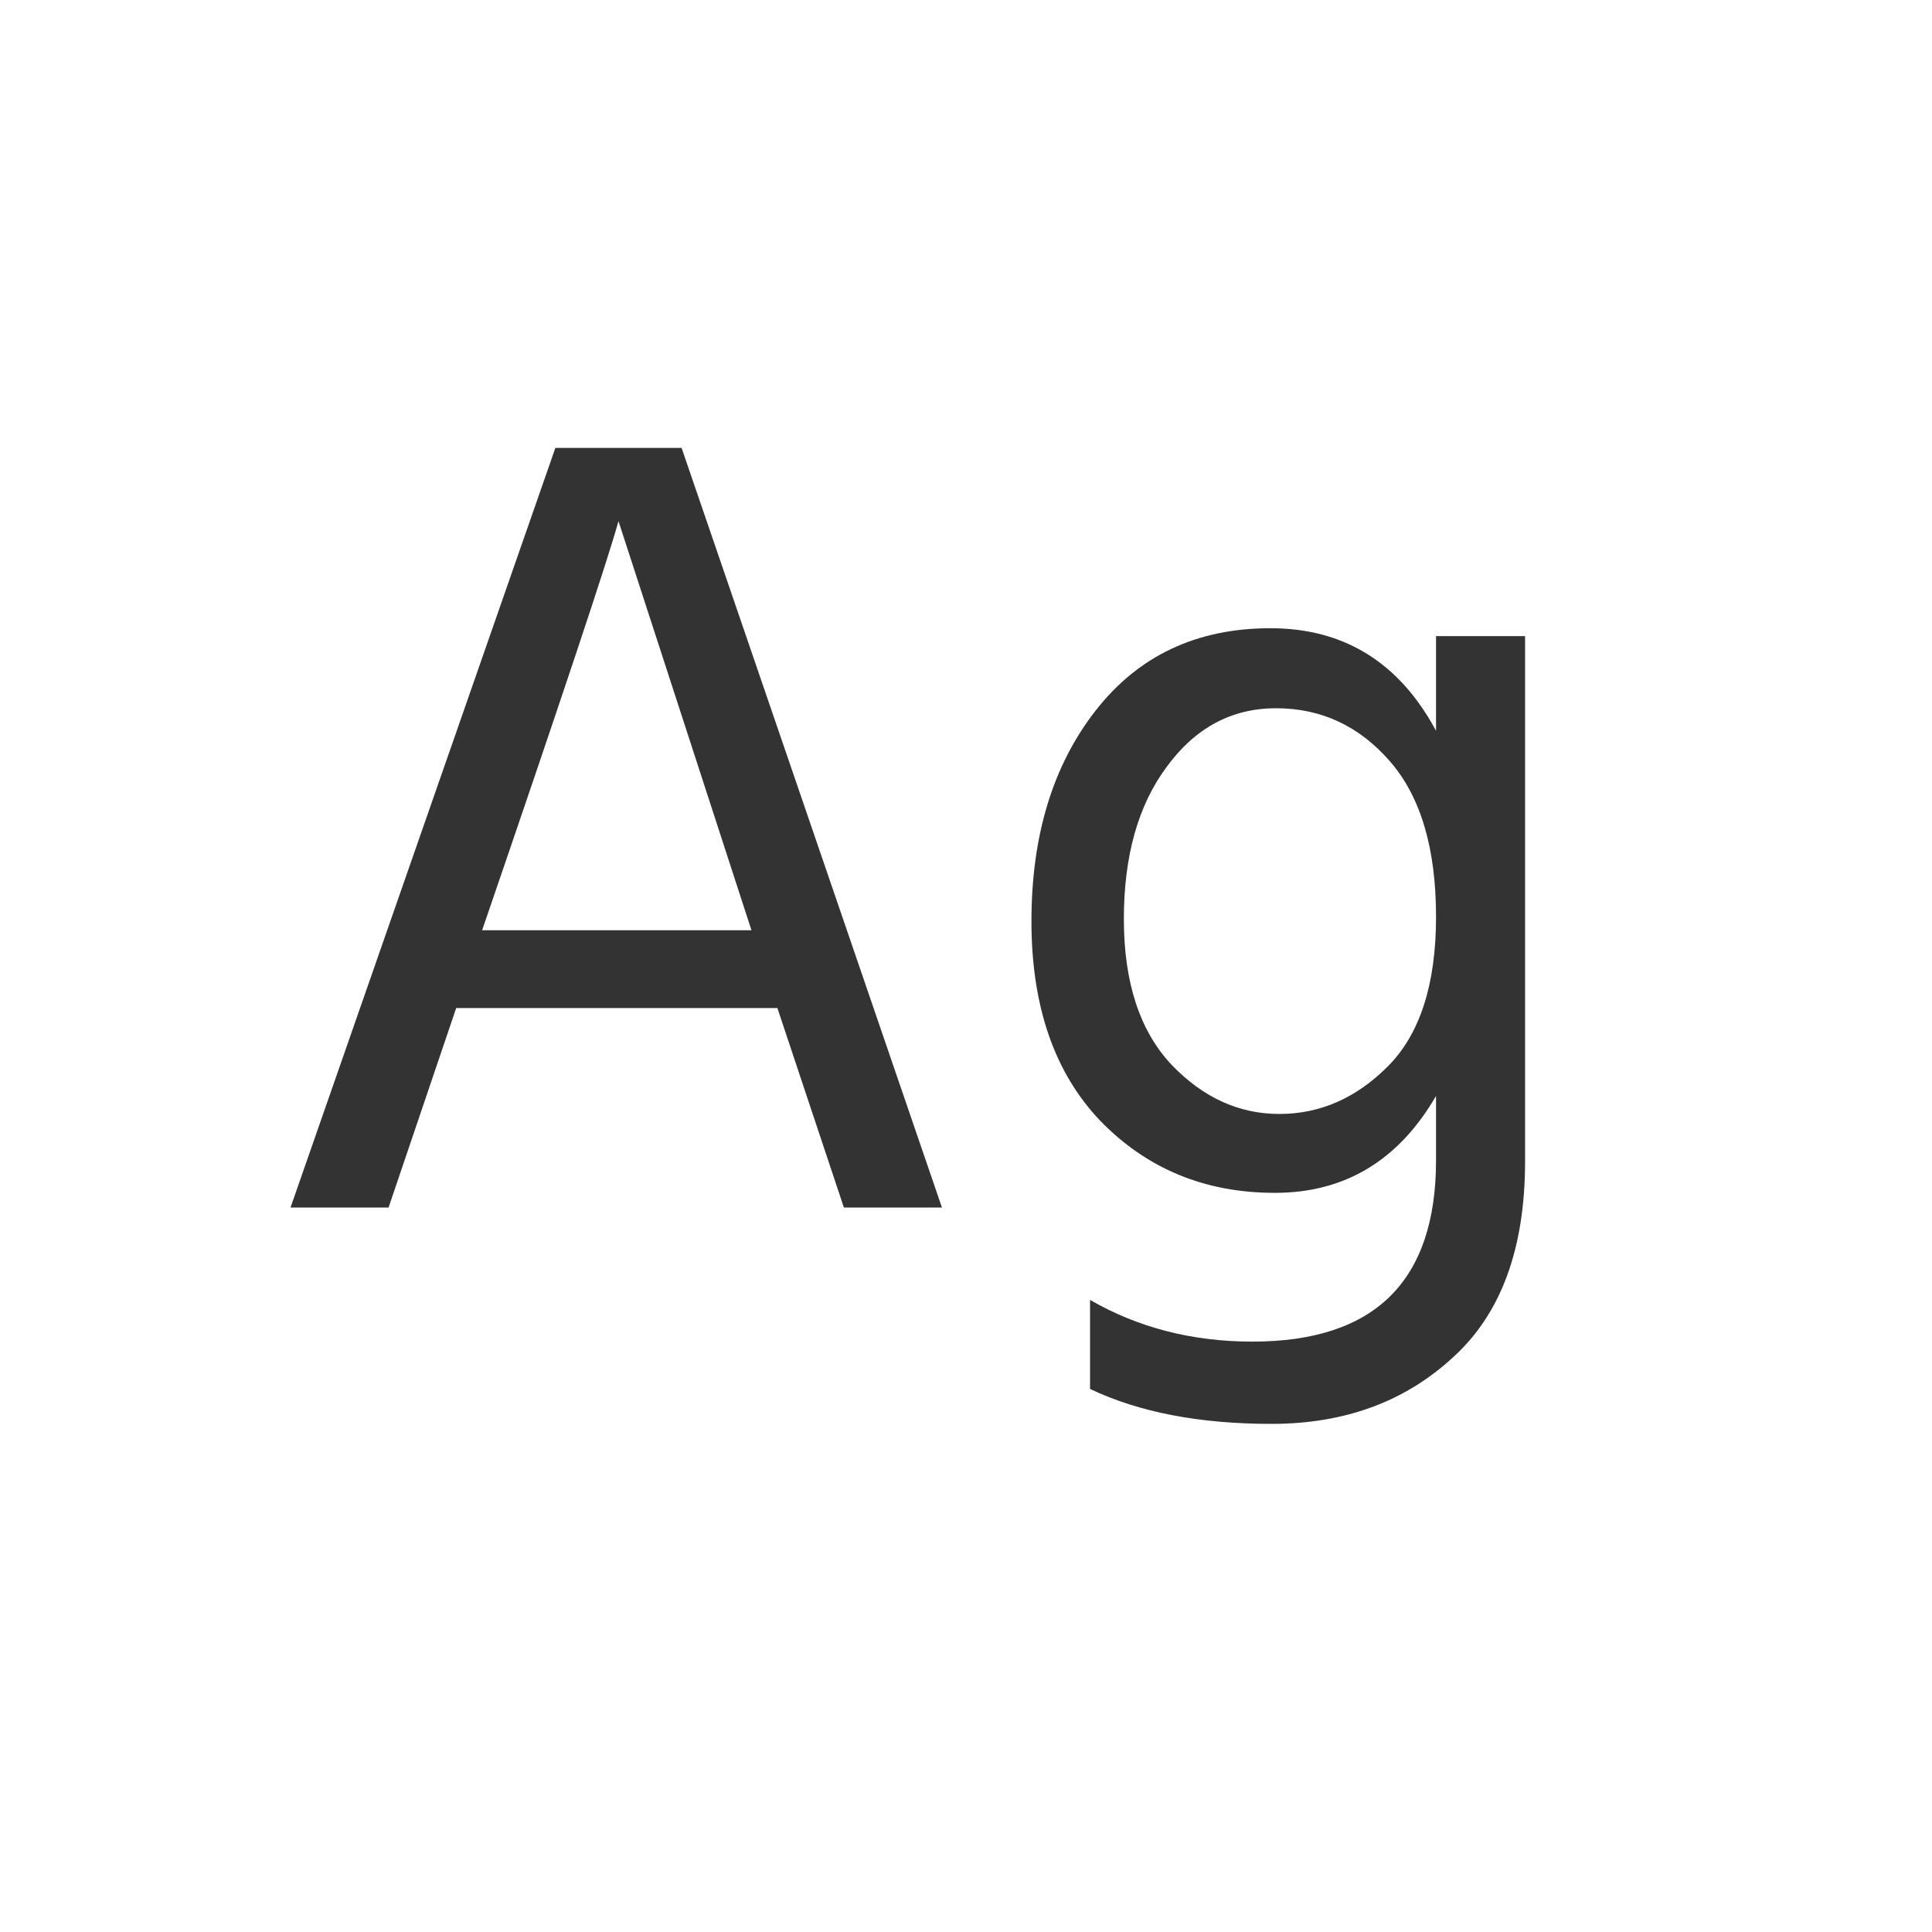 <svg width="24" height="24" viewBox="0 0 24 24" fill="none" xmlns="http://www.w3.org/2000/svg">
<path d="M4.827 15H3.609L6.899 5.564H8.467L11.701 15H10.483L9.657 12.522H5.667L4.827 15ZM7.683 6.474C7.552 6.95 6.988 8.644 5.989 11.556H9.335L7.683 6.474ZM15.851 8.798C15.301 8.798 14.848 9.041 14.493 9.526C14.139 10.002 13.961 10.632 13.961 11.416C13.961 12.2 14.157 12.802 14.549 13.222C14.941 13.633 15.389 13.838 15.893 13.838C16.397 13.838 16.845 13.642 17.237 13.25C17.639 12.849 17.839 12.228 17.839 11.388C17.839 10.539 17.648 9.895 17.265 9.456C16.883 9.017 16.411 8.798 15.851 8.798ZM18.945 14.426C18.945 15.509 18.647 16.321 18.049 16.862C17.452 17.413 16.701 17.688 15.795 17.688C14.899 17.688 14.148 17.543 13.541 17.254V16.148C14.139 16.493 14.811 16.666 15.557 16.666C17.079 16.666 17.839 15.915 17.839 14.412V13.614C17.373 14.417 16.705 14.818 15.837 14.818C14.969 14.818 14.246 14.519 13.667 13.922C13.098 13.325 12.813 12.499 12.813 11.444C12.813 10.38 13.079 9.507 13.611 8.826C14.143 8.145 14.867 7.804 15.781 7.804C16.696 7.804 17.382 8.229 17.839 9.078V7.902H18.945V14.426Z" fill="#333333"/>
</svg>
